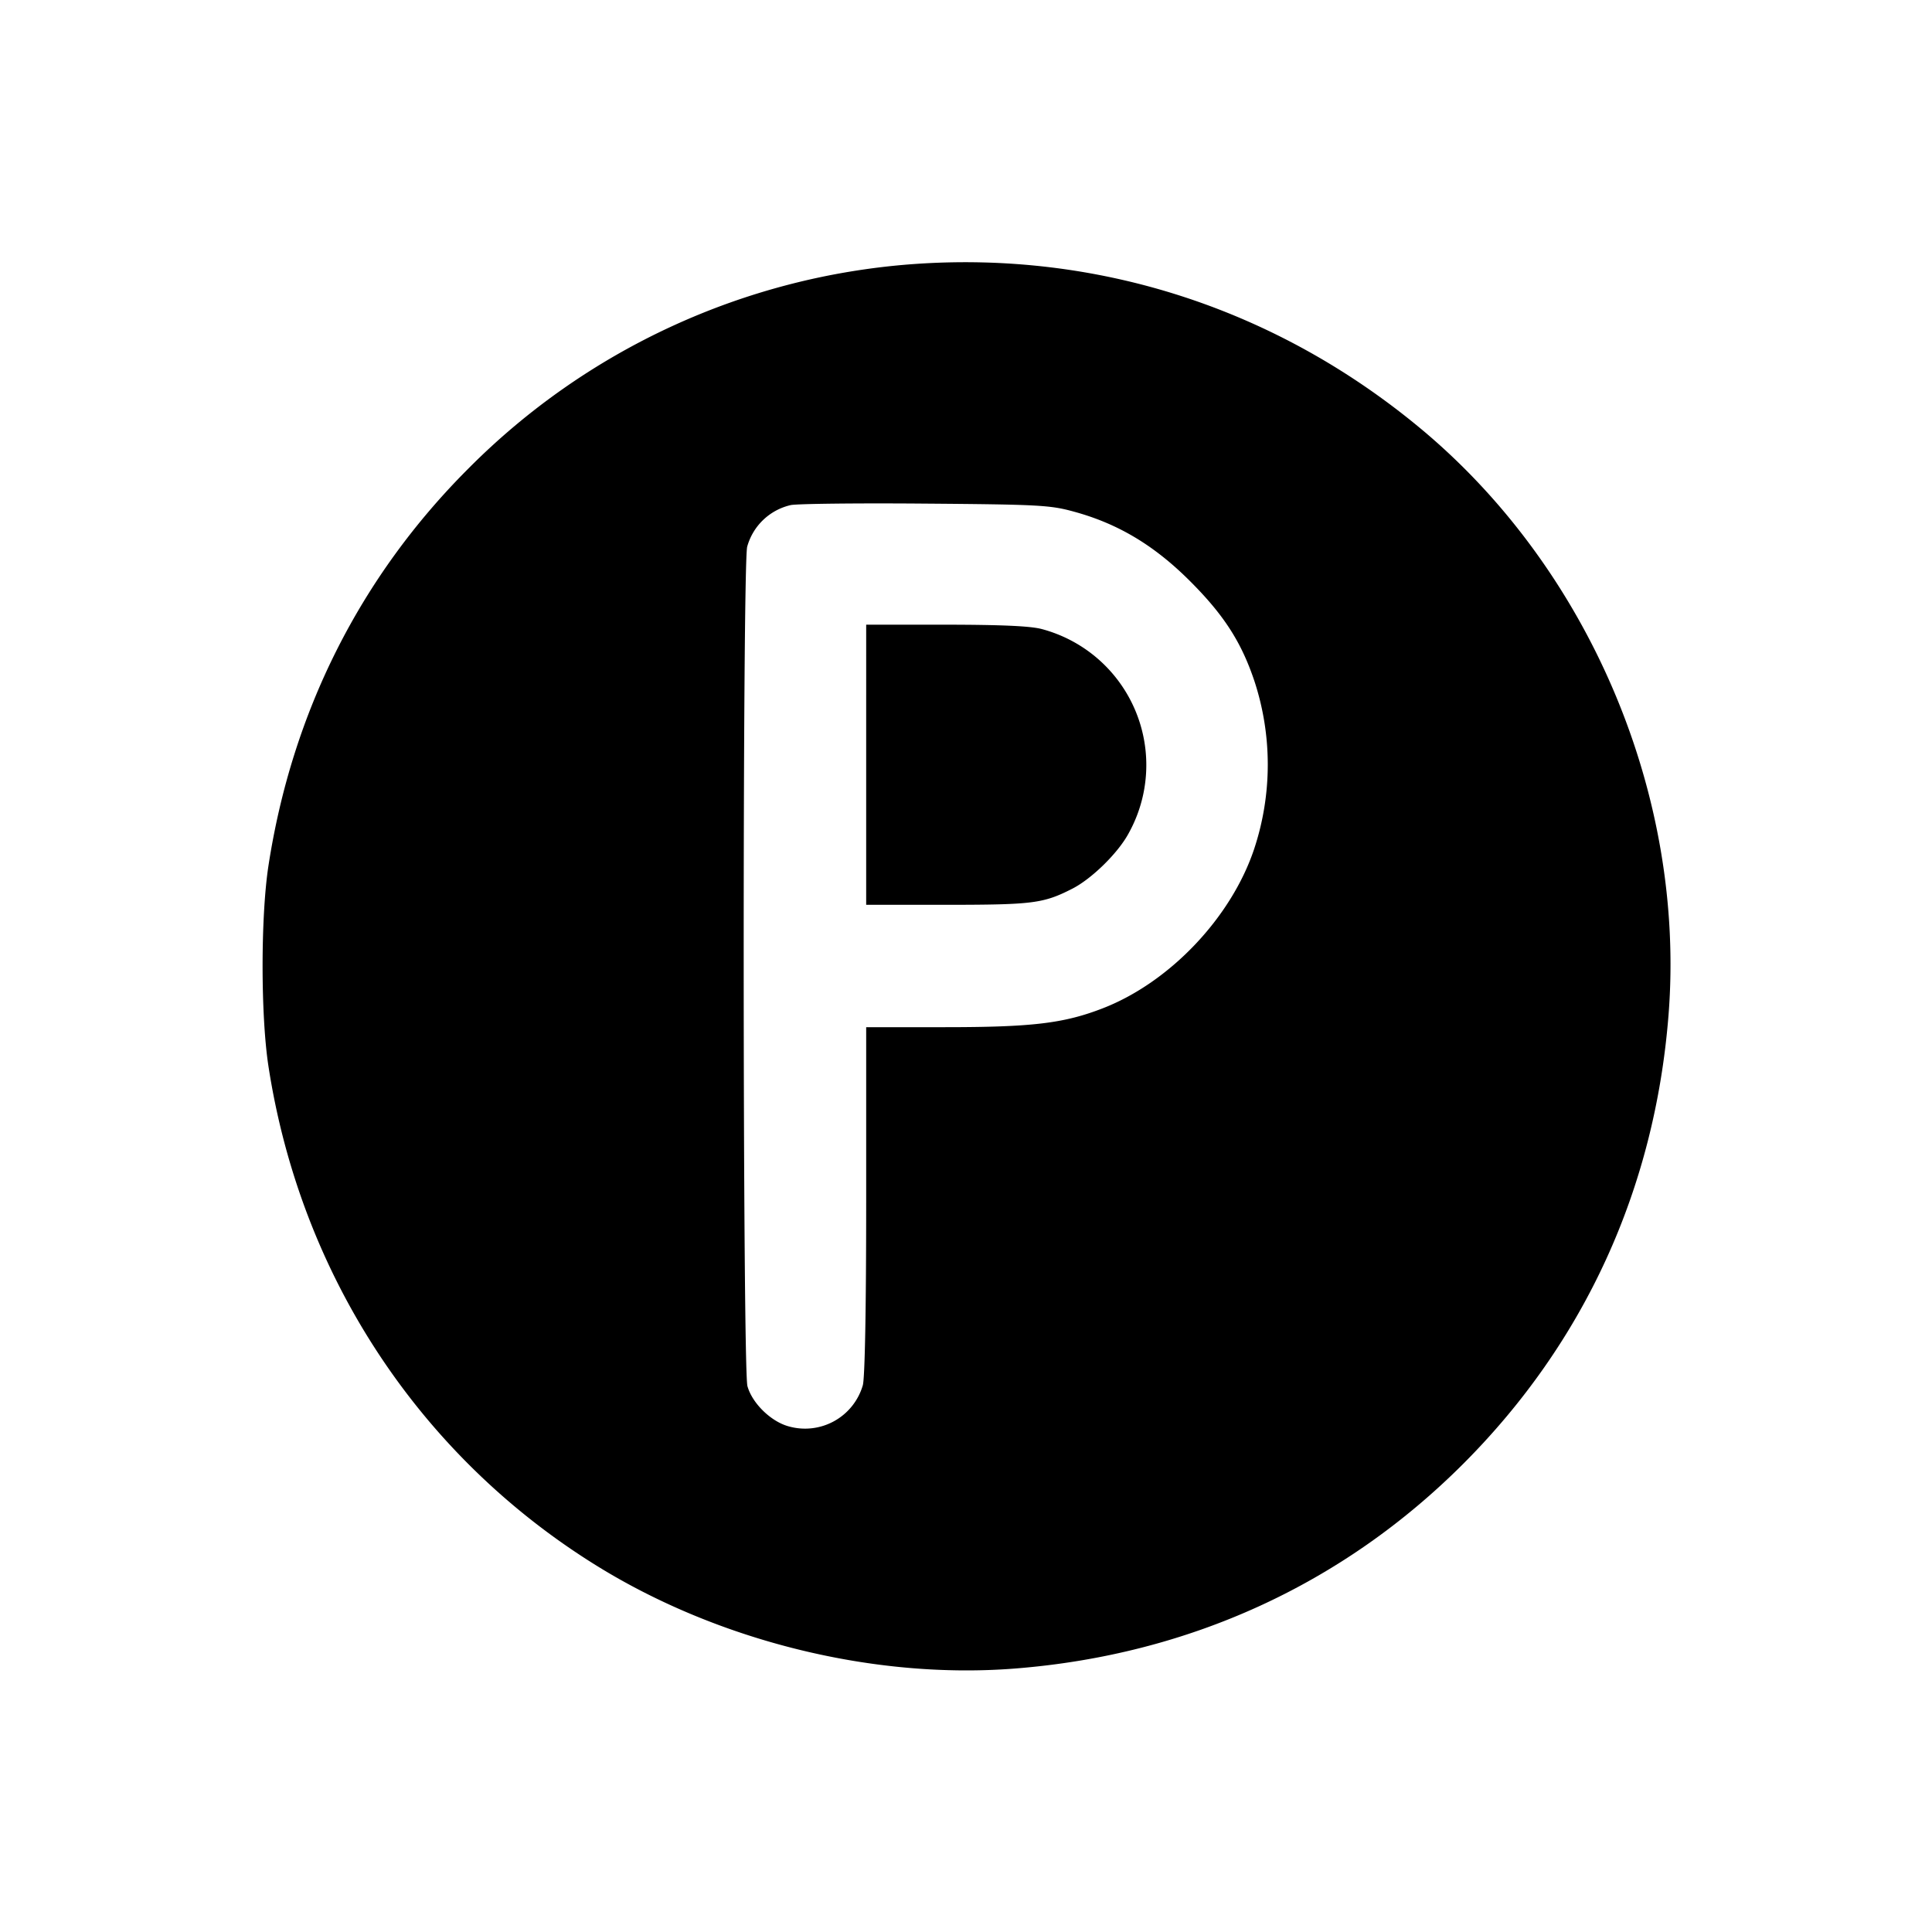 <svg xmlns="http://www.w3.org/2000/svg" viewBox="0 0 24 24"><path d="M11.34 3.281A8.68 8.68 0 0 0 5.819 5.82c-1.344 1.343-2.192 3.027-2.485 4.94-.096.63-.096 1.85 0 2.48.398 2.594 1.87 4.839 4.07 6.205 1.518.943 3.456 1.42 5.206 1.282 2.156-.17 4.071-1.045 5.57-2.546 1.505-1.508 2.377-3.414 2.547-5.571.214-2.714-.976-5.533-3.073-7.281-1.795-1.495-4.014-2.215-6.314-2.048m1.994 3.073c.544.147.991.412 1.43.846.433.429.654.769.818 1.258a3.33 3.33 0 0 1-.002 2.087c-.284.852-1.048 1.657-1.88 1.98-.484.188-.877.235-1.965.235h-.975v2.15c0 1.356-.016 2.205-.042 2.299a.747.747 0 0 1-.92.51c-.22-.059-.454-.287-.513-.5-.06-.215-.063-10.213-.003-10.428a.73.73 0 0 1 .538-.516c.066-.017.813-.026 1.66-.019 1.425.011 1.564.019 1.854.098M10.76 9.5v1.74h1.01c1.064-.001 1.192-.017 1.552-.201.24-.123.564-.44.696-.683a1.748 1.748 0 0 0-1.078-2.542c-.141-.037-.492-.053-1.19-.054h-.99z" fill-rule="evenodd"/></svg>